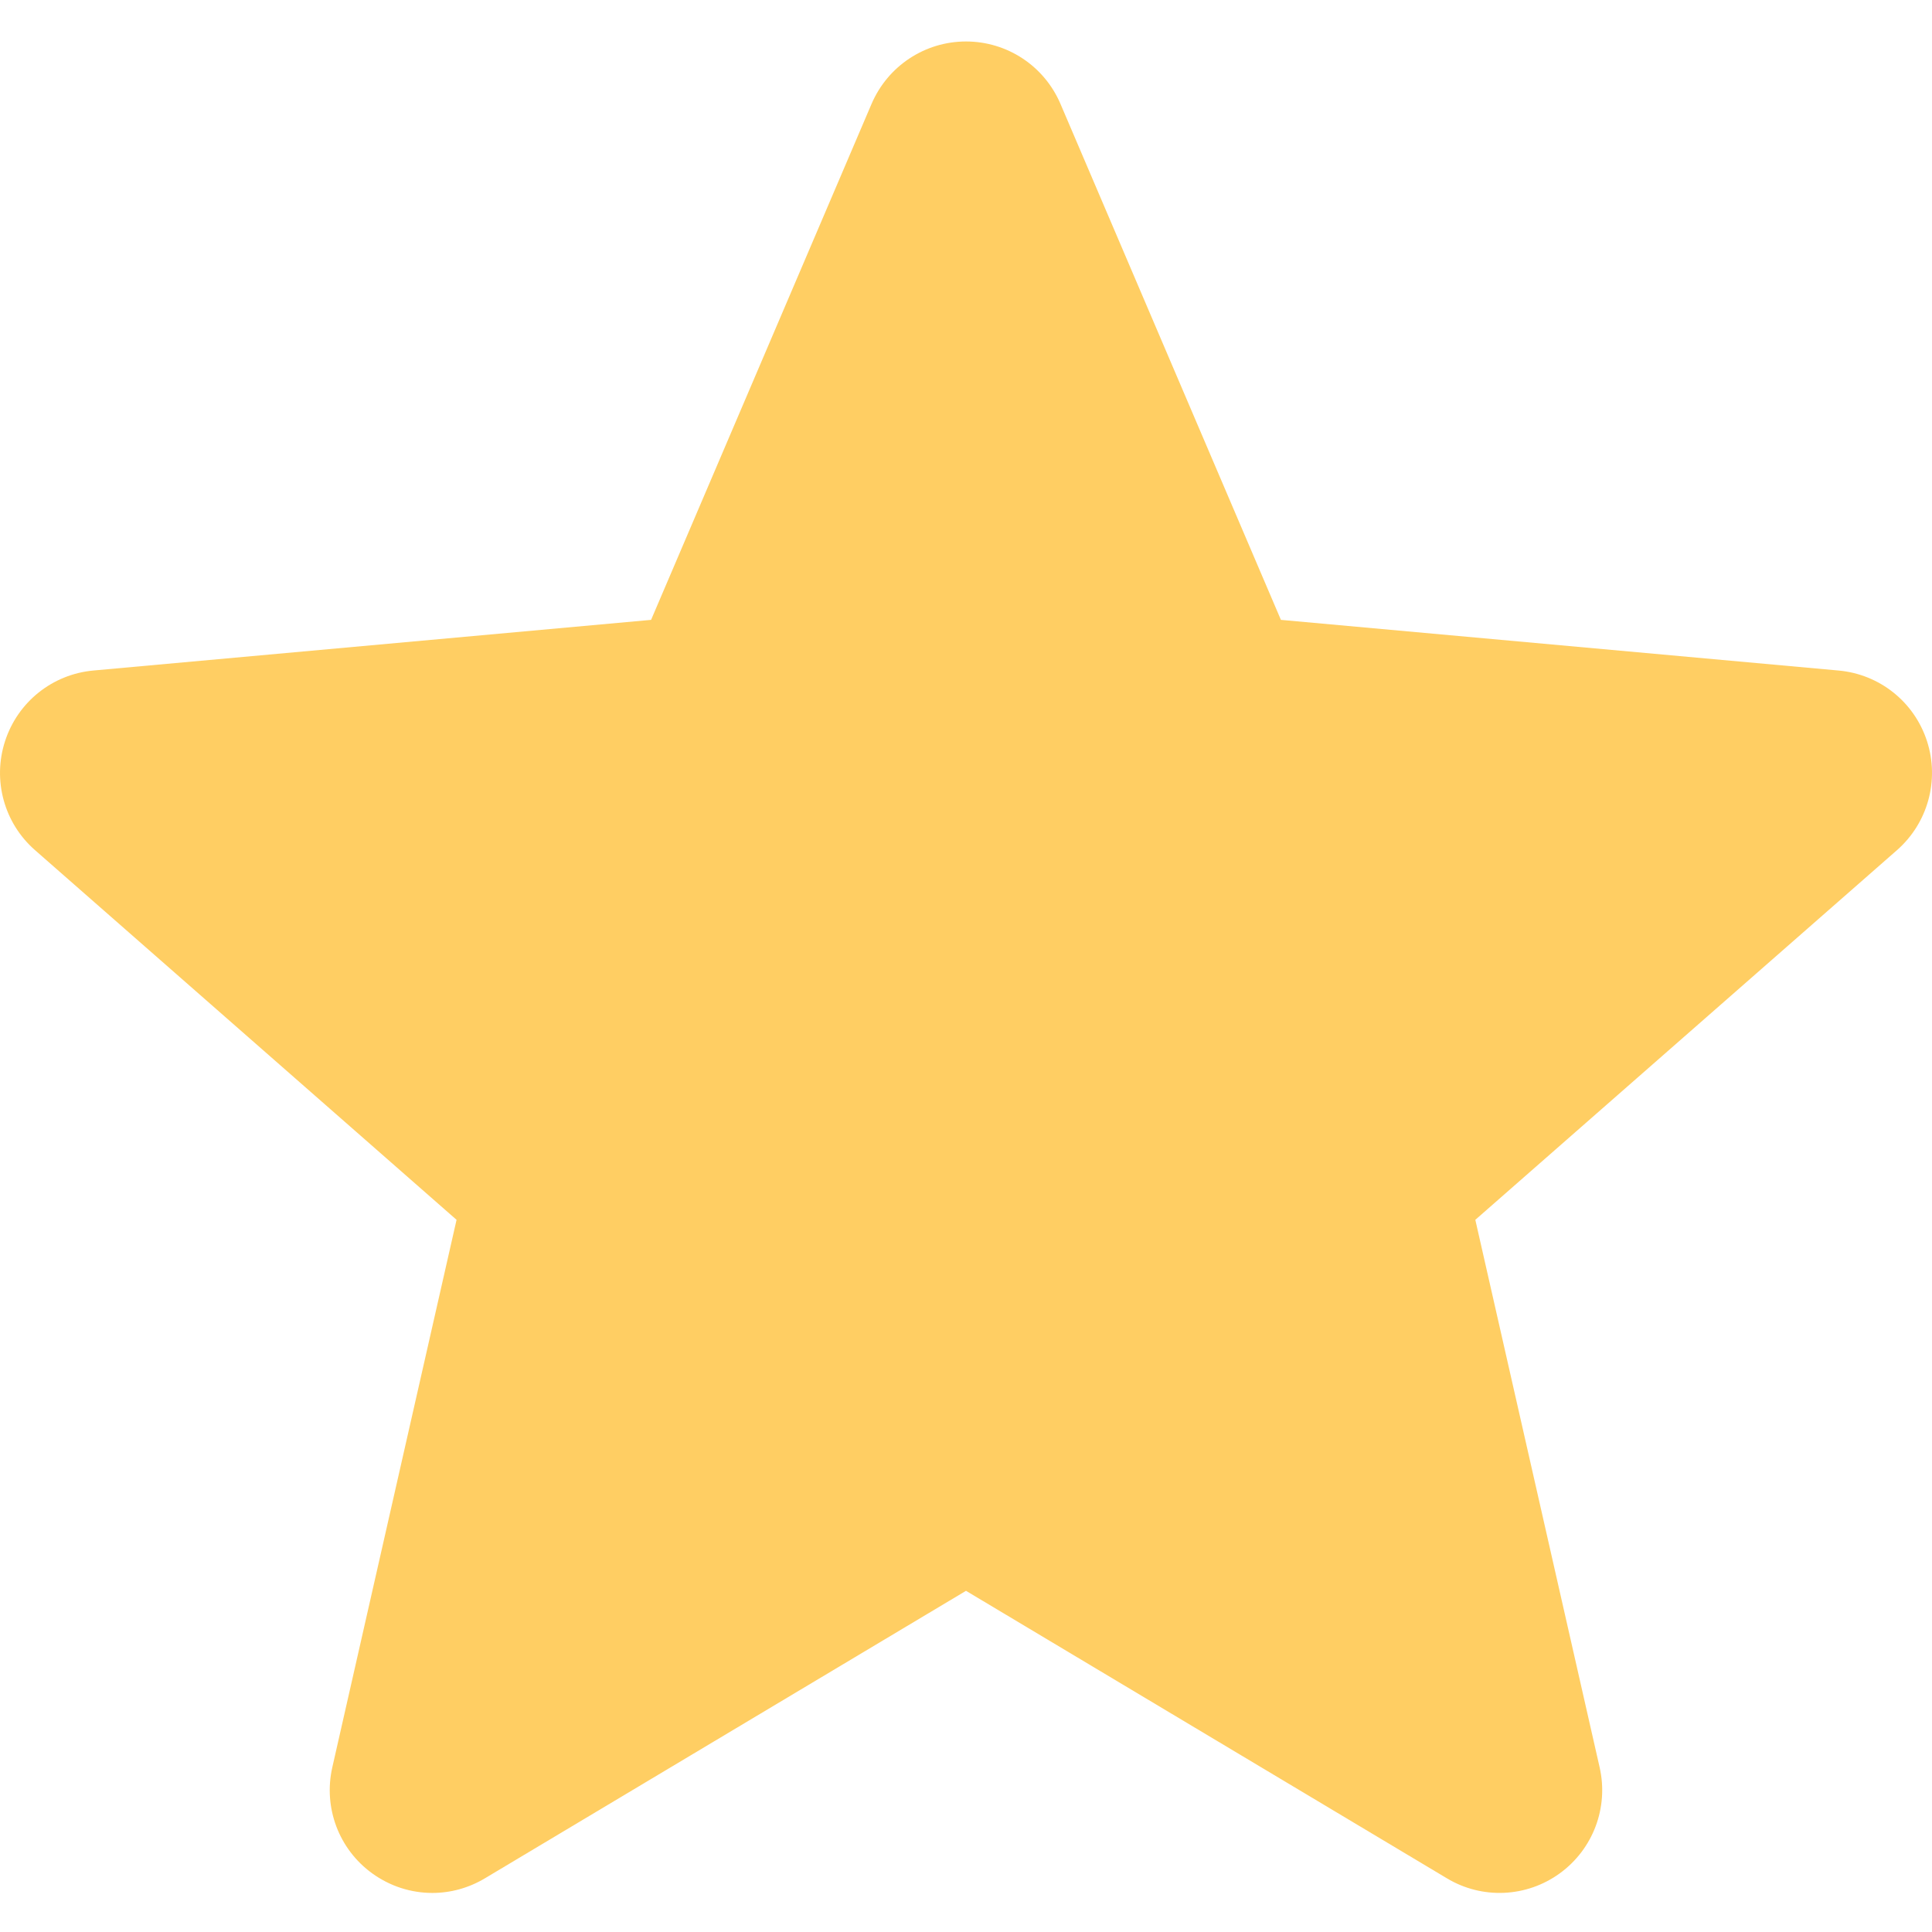 <svg width="32" height="32" viewBox="0 0 32 32" fill="none" xmlns="http://www.w3.org/2000/svg">
<path d="M31.917 12.275C31.707 11.627 31.132 11.167 30.452 11.106L21.216 10.267L17.564 1.719C17.295 1.092 16.682 0.687 16 0.687C15.319 0.687 14.706 1.092 14.436 1.72L10.784 10.267L1.546 11.106C0.868 11.168 0.294 11.627 0.084 12.275C-0.127 12.923 0.068 13.634 0.581 14.082L7.562 20.204L5.504 29.273C5.353 29.94 5.612 30.629 6.165 31.029C6.463 31.244 6.81 31.353 7.161 31.353C7.464 31.353 7.764 31.271 8.033 31.11L16 26.349L23.964 31.11C24.547 31.461 25.282 31.429 25.834 31.029C26.387 30.628 26.646 29.938 26.495 29.273L24.436 20.204L31.418 14.083C31.931 13.634 32.127 12.924 31.917 12.275Z" fill="#FFCE63"/>
</svg>
